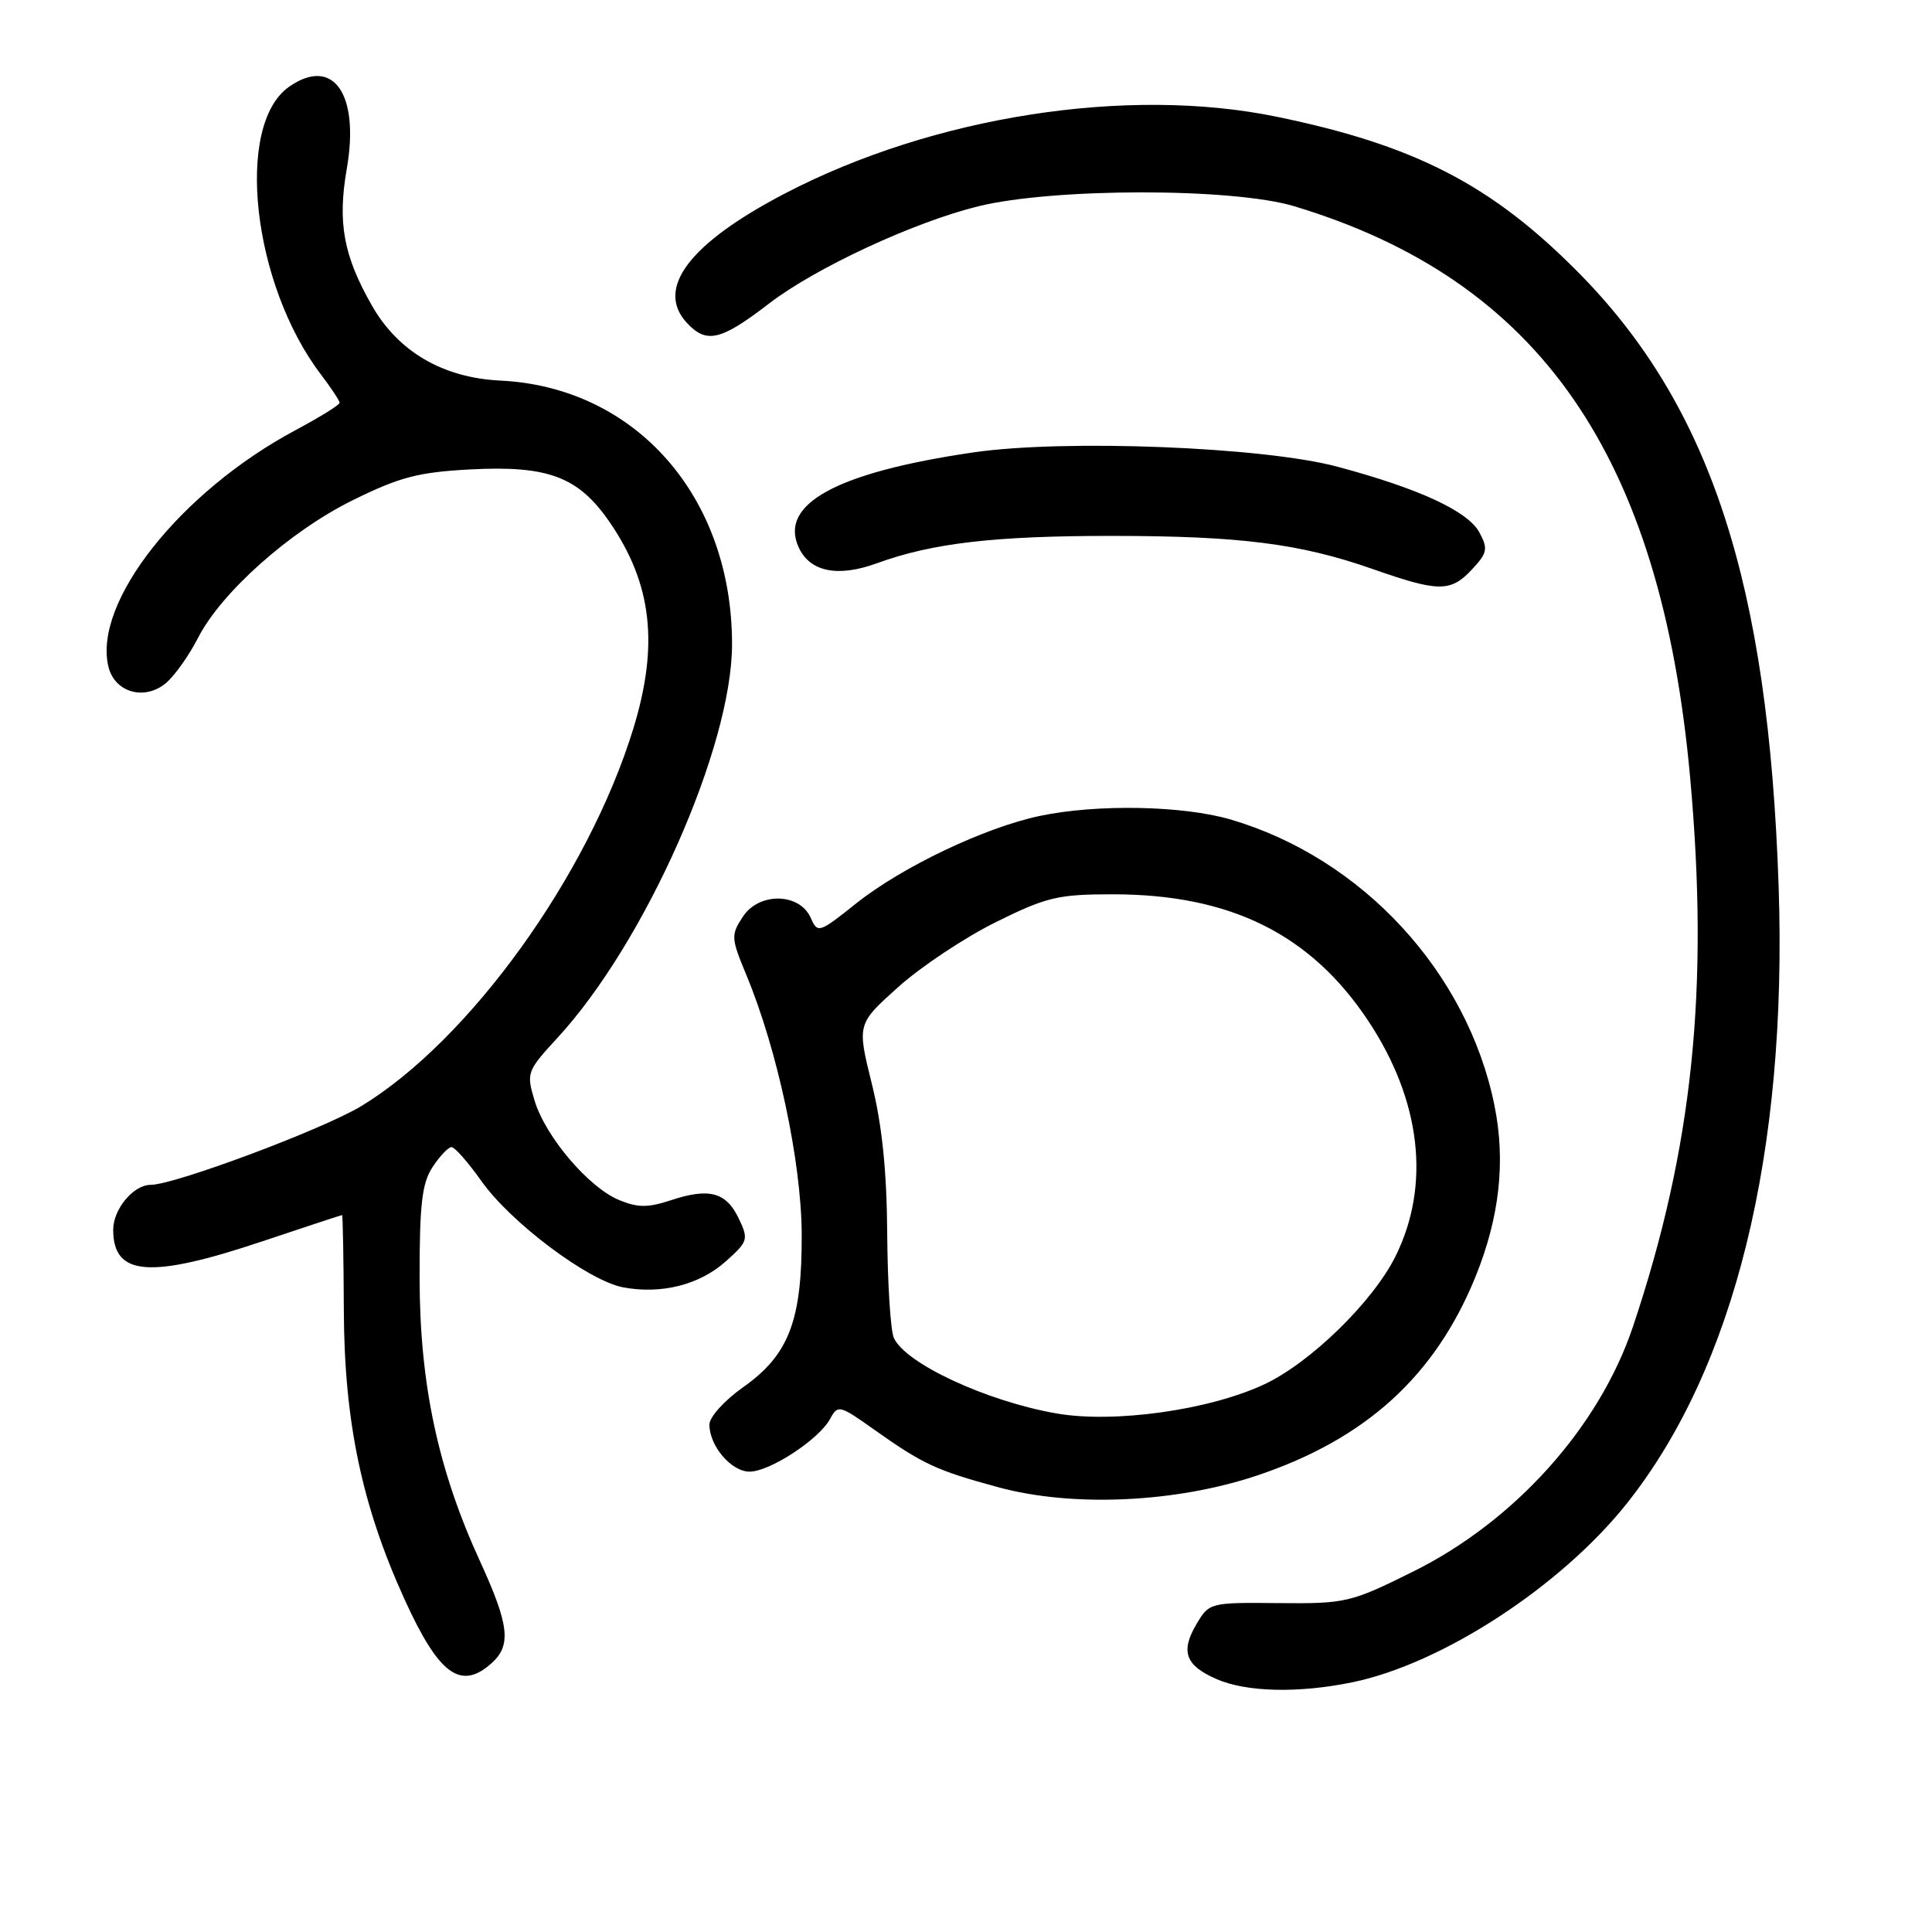<?xml version="1.0" encoding="UTF-8" standalone="no"?>
<!DOCTYPE svg PUBLIC "-//W3C//DTD SVG 1.1//EN" "http://www.w3.org/Graphics/SVG/1.1/DTD/svg11.dtd" >
<svg xmlns="http://www.w3.org/2000/svg" xmlns:xlink="http://www.w3.org/1999/xlink" version="1.1" viewBox="0 0 256 256">
 <g >
 <path fill="currentColor"
d=" M 179.20 222.91 C 191.09 220.46 206.83 210.20 215.57 199.21 C 229.84 181.26 236.85 152.76 235.68 117.50 C 234.33 77.22 226.64 53.71 209.00 35.96 C 197.57 24.45 187.45 19.24 169.23 15.48 C 149.42 11.38 123.64 15.40 104.00 25.64 C 91.32 32.25 86.79 38.25 91.03 42.80 C 93.62 45.58 95.51 45.14 101.89 40.23 C 108.01 35.52 121.07 29.44 129.61 27.34 C 139.58 24.88 163.36 24.87 171.50 27.33 C 204.00 37.13 220.08 60.34 223.95 103.00 C 226.49 131.05 224.30 152.14 216.38 175.77 C 211.91 189.10 200.72 201.56 187.25 208.24 C 178.94 212.36 178.34 212.50 169.44 212.42 C 160.32 212.33 160.22 212.36 158.53 215.22 C 156.39 218.84 157.08 220.70 161.23 222.50 C 165.19 224.22 172.07 224.38 179.20 222.91 Z  M 65.17 220.35 C 67.78 217.99 67.46 215.29 63.61 206.89 C 58.04 194.76 55.62 183.41 55.60 169.39 C 55.59 159.58 55.91 156.78 57.32 154.64 C 58.27 153.19 59.40 152.00 59.83 152.00 C 60.26 152.00 62.03 154.01 63.77 156.47 C 67.66 161.99 77.95 169.71 82.57 170.58 C 87.64 171.53 92.69 170.25 96.18 167.13 C 99.13 164.49 99.21 164.22 97.88 161.44 C 96.21 157.96 93.97 157.36 88.89 159.04 C 85.84 160.04 84.50 160.04 82.01 159.00 C 77.98 157.33 72.26 150.59 70.83 145.82 C 69.73 142.16 69.82 141.92 73.84 137.55 C 85.48 124.93 97.00 98.96 97.00 85.36 C 97.00 65.81 84.24 51.30 66.30 50.43 C 58.68 50.06 52.76 46.60 49.27 40.47 C 45.51 33.88 44.71 29.50 45.95 22.36 C 47.68 12.44 44.14 7.41 38.30 11.50 C 31.07 16.57 33.42 37.68 42.54 49.64 C 43.89 51.42 45.00 53.10 45.00 53.37 C 45.00 53.65 42.39 55.27 39.21 56.97 C 23.88 65.14 12.25 79.87 14.38 88.39 C 15.26 91.86 19.34 92.90 22.15 90.37 C 23.28 89.34 25.12 86.72 26.23 84.54 C 29.31 78.50 38.41 70.40 46.72 66.29 C 52.97 63.21 55.40 62.57 62.32 62.20 C 72.65 61.66 76.64 63.17 80.77 69.17 C 86.41 77.37 87.33 85.47 83.89 96.64 C 77.89 116.07 62.20 137.84 47.91 146.54 C 42.86 149.62 23.13 157.00 19.95 157.00 C 17.68 157.00 15.00 160.22 15.00 162.95 C 15.00 169.09 19.85 169.47 34.71 164.50 C 40.46 162.57 45.24 161.00 45.33 161.00 C 45.42 161.00 45.53 166.74 45.56 173.75 C 45.63 188.47 47.98 199.60 53.64 212.00 C 58.17 221.94 61.08 224.05 65.17 220.35 Z  M 166.58 195.51 C 180.99 190.67 190.16 182.32 195.50 169.20 C 198.70 161.31 199.53 153.89 198.02 146.46 C 194.44 128.81 180.50 113.71 163.07 108.59 C 156.75 106.74 145.37 106.52 137.80 108.11 C 130.50 109.64 119.50 114.88 113.43 119.72 C 108.52 123.64 108.34 123.69 107.43 121.63 C 105.97 118.29 100.58 118.19 98.44 121.46 C 96.83 123.91 96.86 124.29 98.92 129.25 C 103.02 139.13 106.18 153.92 106.23 163.50 C 106.28 174.98 104.54 179.53 98.46 183.82 C 96.00 185.55 94.00 187.77 94.00 188.76 C 94.00 191.60 96.90 195.00 99.32 195.00 C 102.01 195.00 108.55 190.71 110.00 188.00 C 111.01 186.12 111.24 186.17 115.77 189.39 C 122.31 194.02 124.04 194.83 132.29 197.07 C 142.14 199.75 155.80 199.12 166.58 195.51 Z  M 195.00 75.50 C 197.08 73.28 197.20 72.74 196.04 70.57 C 194.52 67.73 188.03 64.73 177.17 61.83 C 167.35 59.21 141.01 58.18 128.95 59.95 C 110.90 62.59 103.21 66.77 105.82 72.51 C 107.31 75.78 111.01 76.53 116.21 74.63 C 123.53 71.96 131.79 71.00 147.43 71.01 C 164.34 71.02 172.30 72.03 181.92 75.41 C 190.60 78.46 192.21 78.47 195.00 75.50 Z  M 140.00 187.29 C 130.77 185.69 119.96 180.67 118.44 177.28 C 118.00 176.30 117.61 170.10 117.56 163.50 C 117.51 155.18 116.88 149.08 115.52 143.60 C 113.56 135.69 113.56 135.69 119.03 130.78 C 122.04 128.08 127.85 124.22 131.95 122.19 C 138.67 118.86 140.18 118.50 147.45 118.50 C 163.03 118.50 173.67 123.77 181.30 135.27 C 188.31 145.83 189.60 157.07 184.89 166.51 C 181.89 172.51 173.65 180.55 167.55 183.42 C 160.27 186.84 147.64 188.62 140.00 187.29 Z "/>
</g>
</svg>